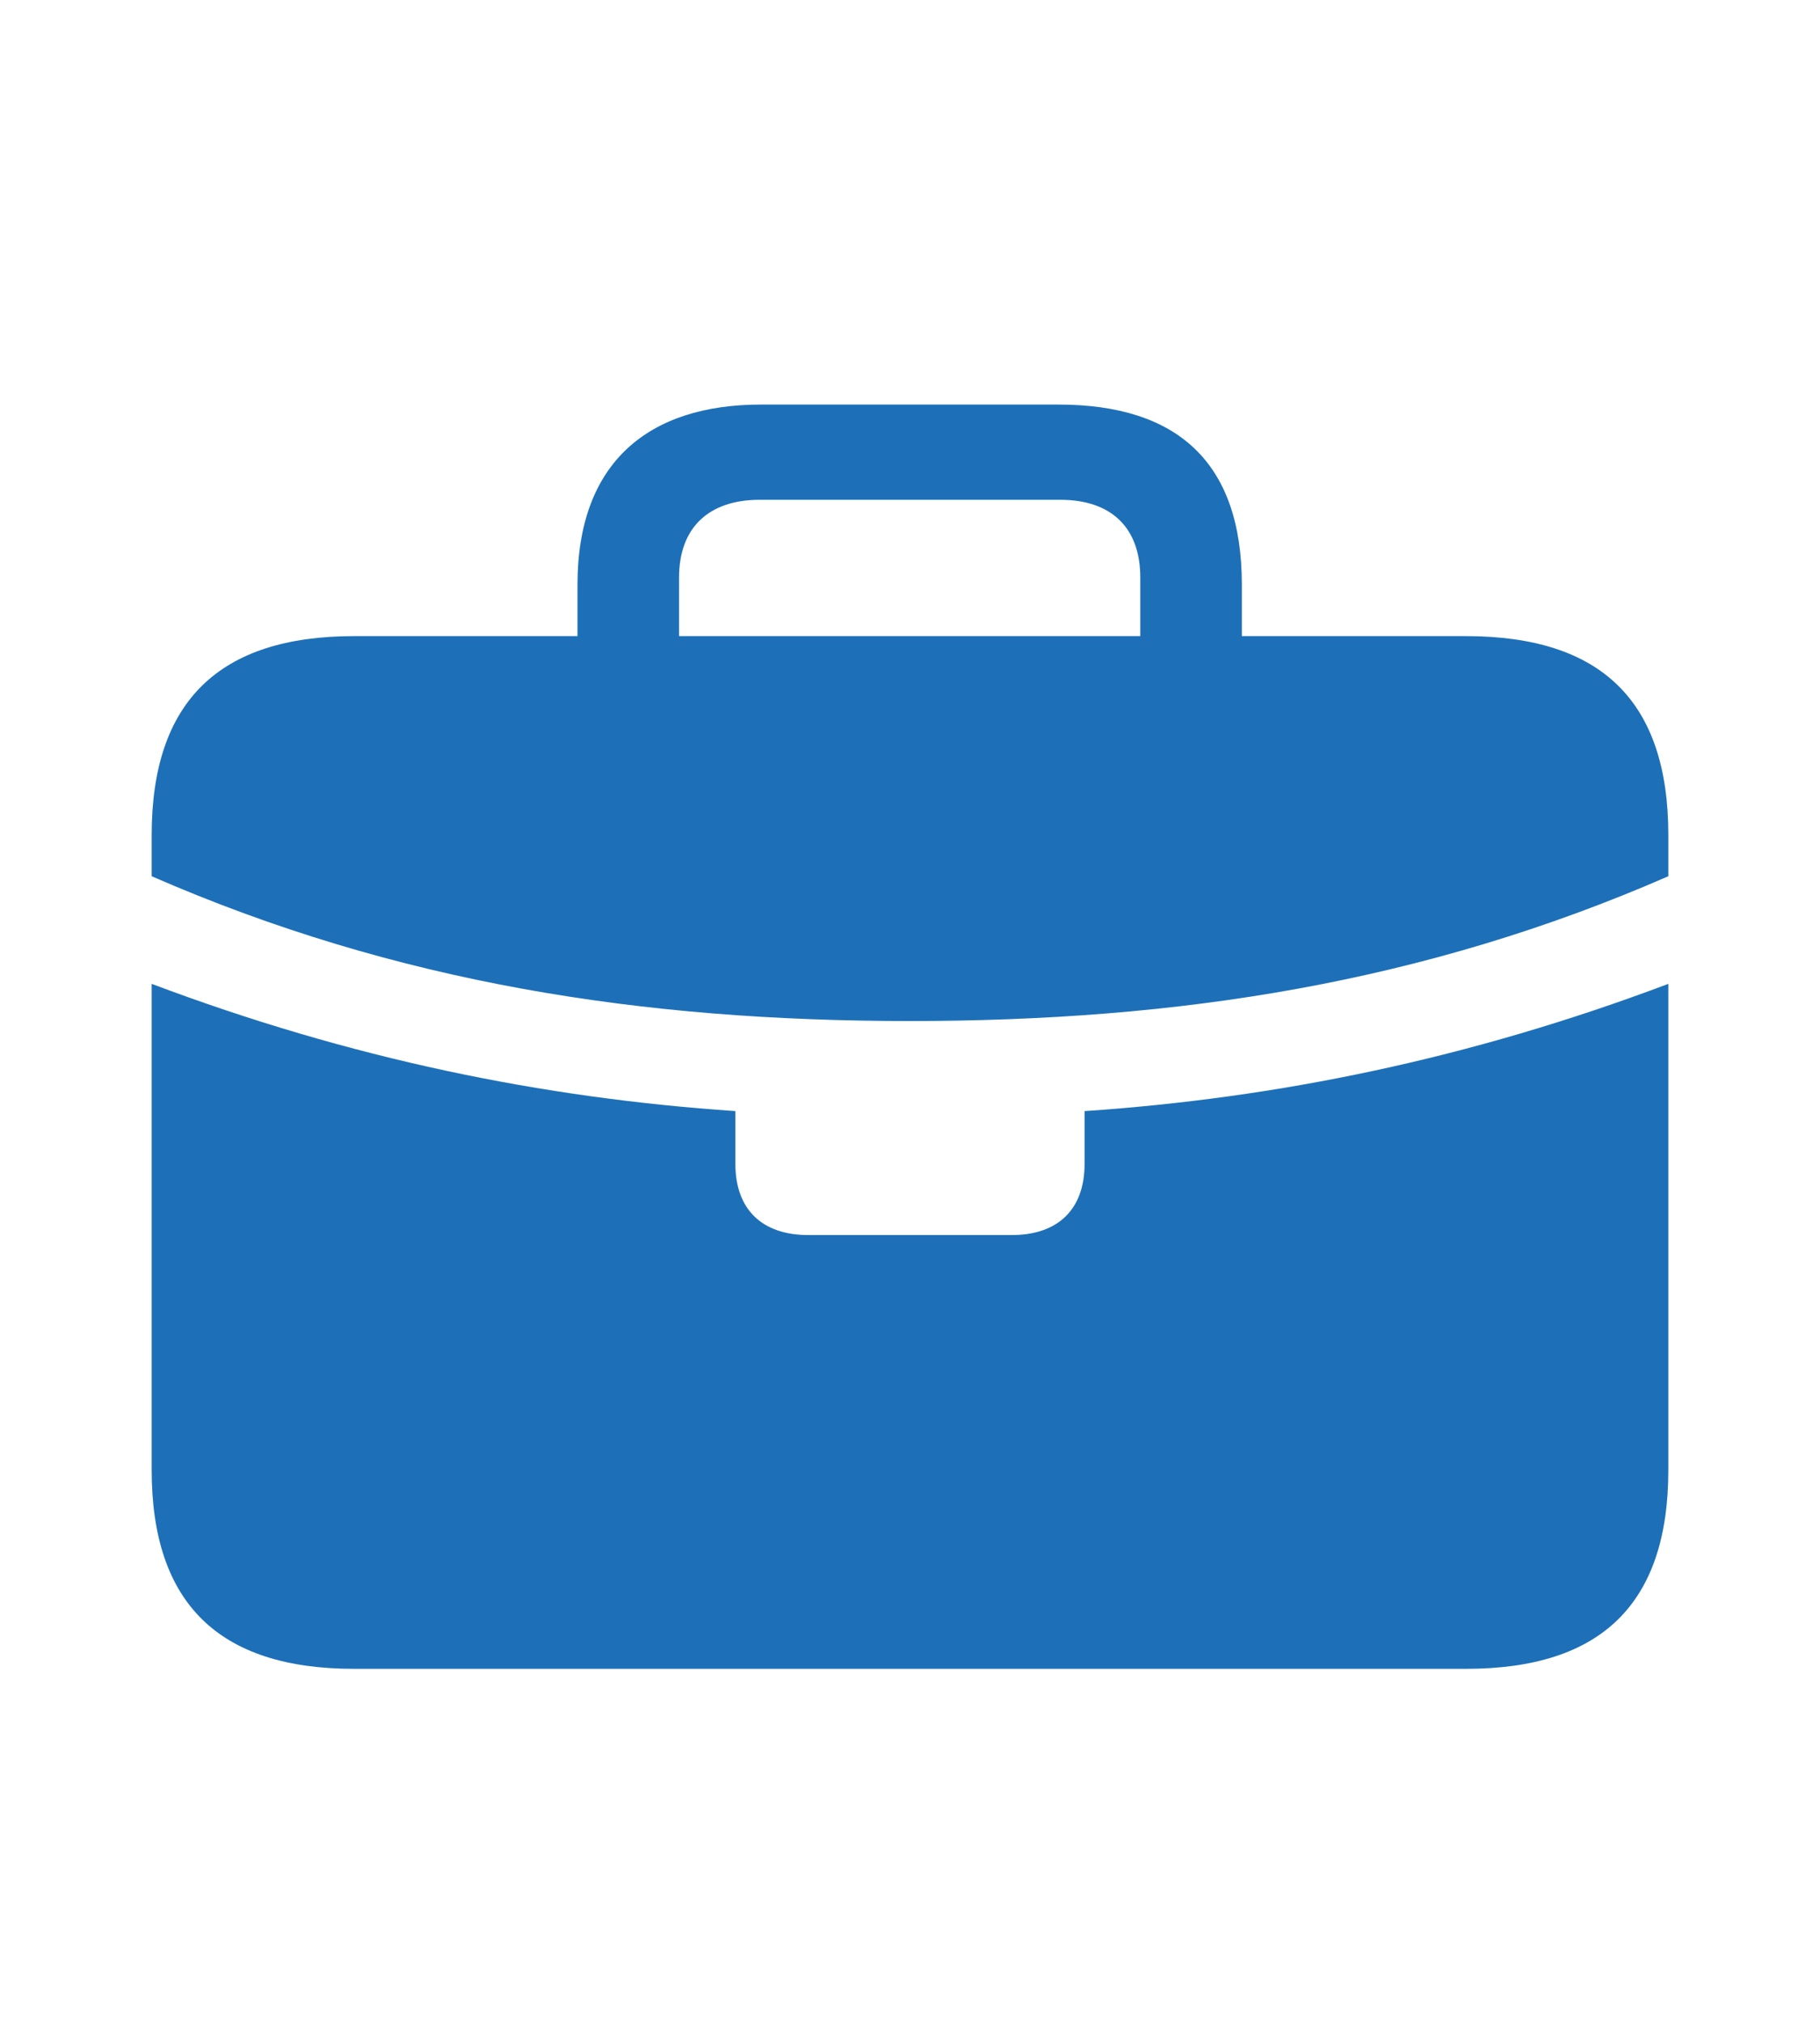 <svg width="36" height="40" viewBox="0 0 36 40" fill="none" xmlns="http://www.w3.org/2000/svg">
<path d="M15.985 24.422C15.078 24.422 14.546 23.919 14.546 23.015V21.971C10.736 21.713 6.94 20.939 3 19.455V17.327C7.847 19.442 12.706 20.19 17.994 20.19C23.294 20.19 28.153 19.442 33 17.327V19.455C29.061 20.939 25.264 21.713 21.453 21.971V23.015C21.453 23.919 20.922 24.422 20.015 24.422H15.985ZM7.004 33H28.996C31.678 33 33 31.71 33 29.066V16.514C33 13.869 31.678 12.579 28.996 12.579H7.004C4.335 12.579 3 13.869 3 16.514V29.066C3 31.71 4.335 33 7.004 33ZM11.423 13.702H13.432V11.418C13.432 10.438 14.015 9.883 15.026 9.883H20.974C21.985 9.883 22.555 10.438 22.555 11.418V13.676H24.564V11.56C24.564 9.135 23.281 8 20.935 8H15.052C12.836 8 11.423 9.135 11.423 11.56V13.702Z" fill="#1D70B8"/>
</svg>
